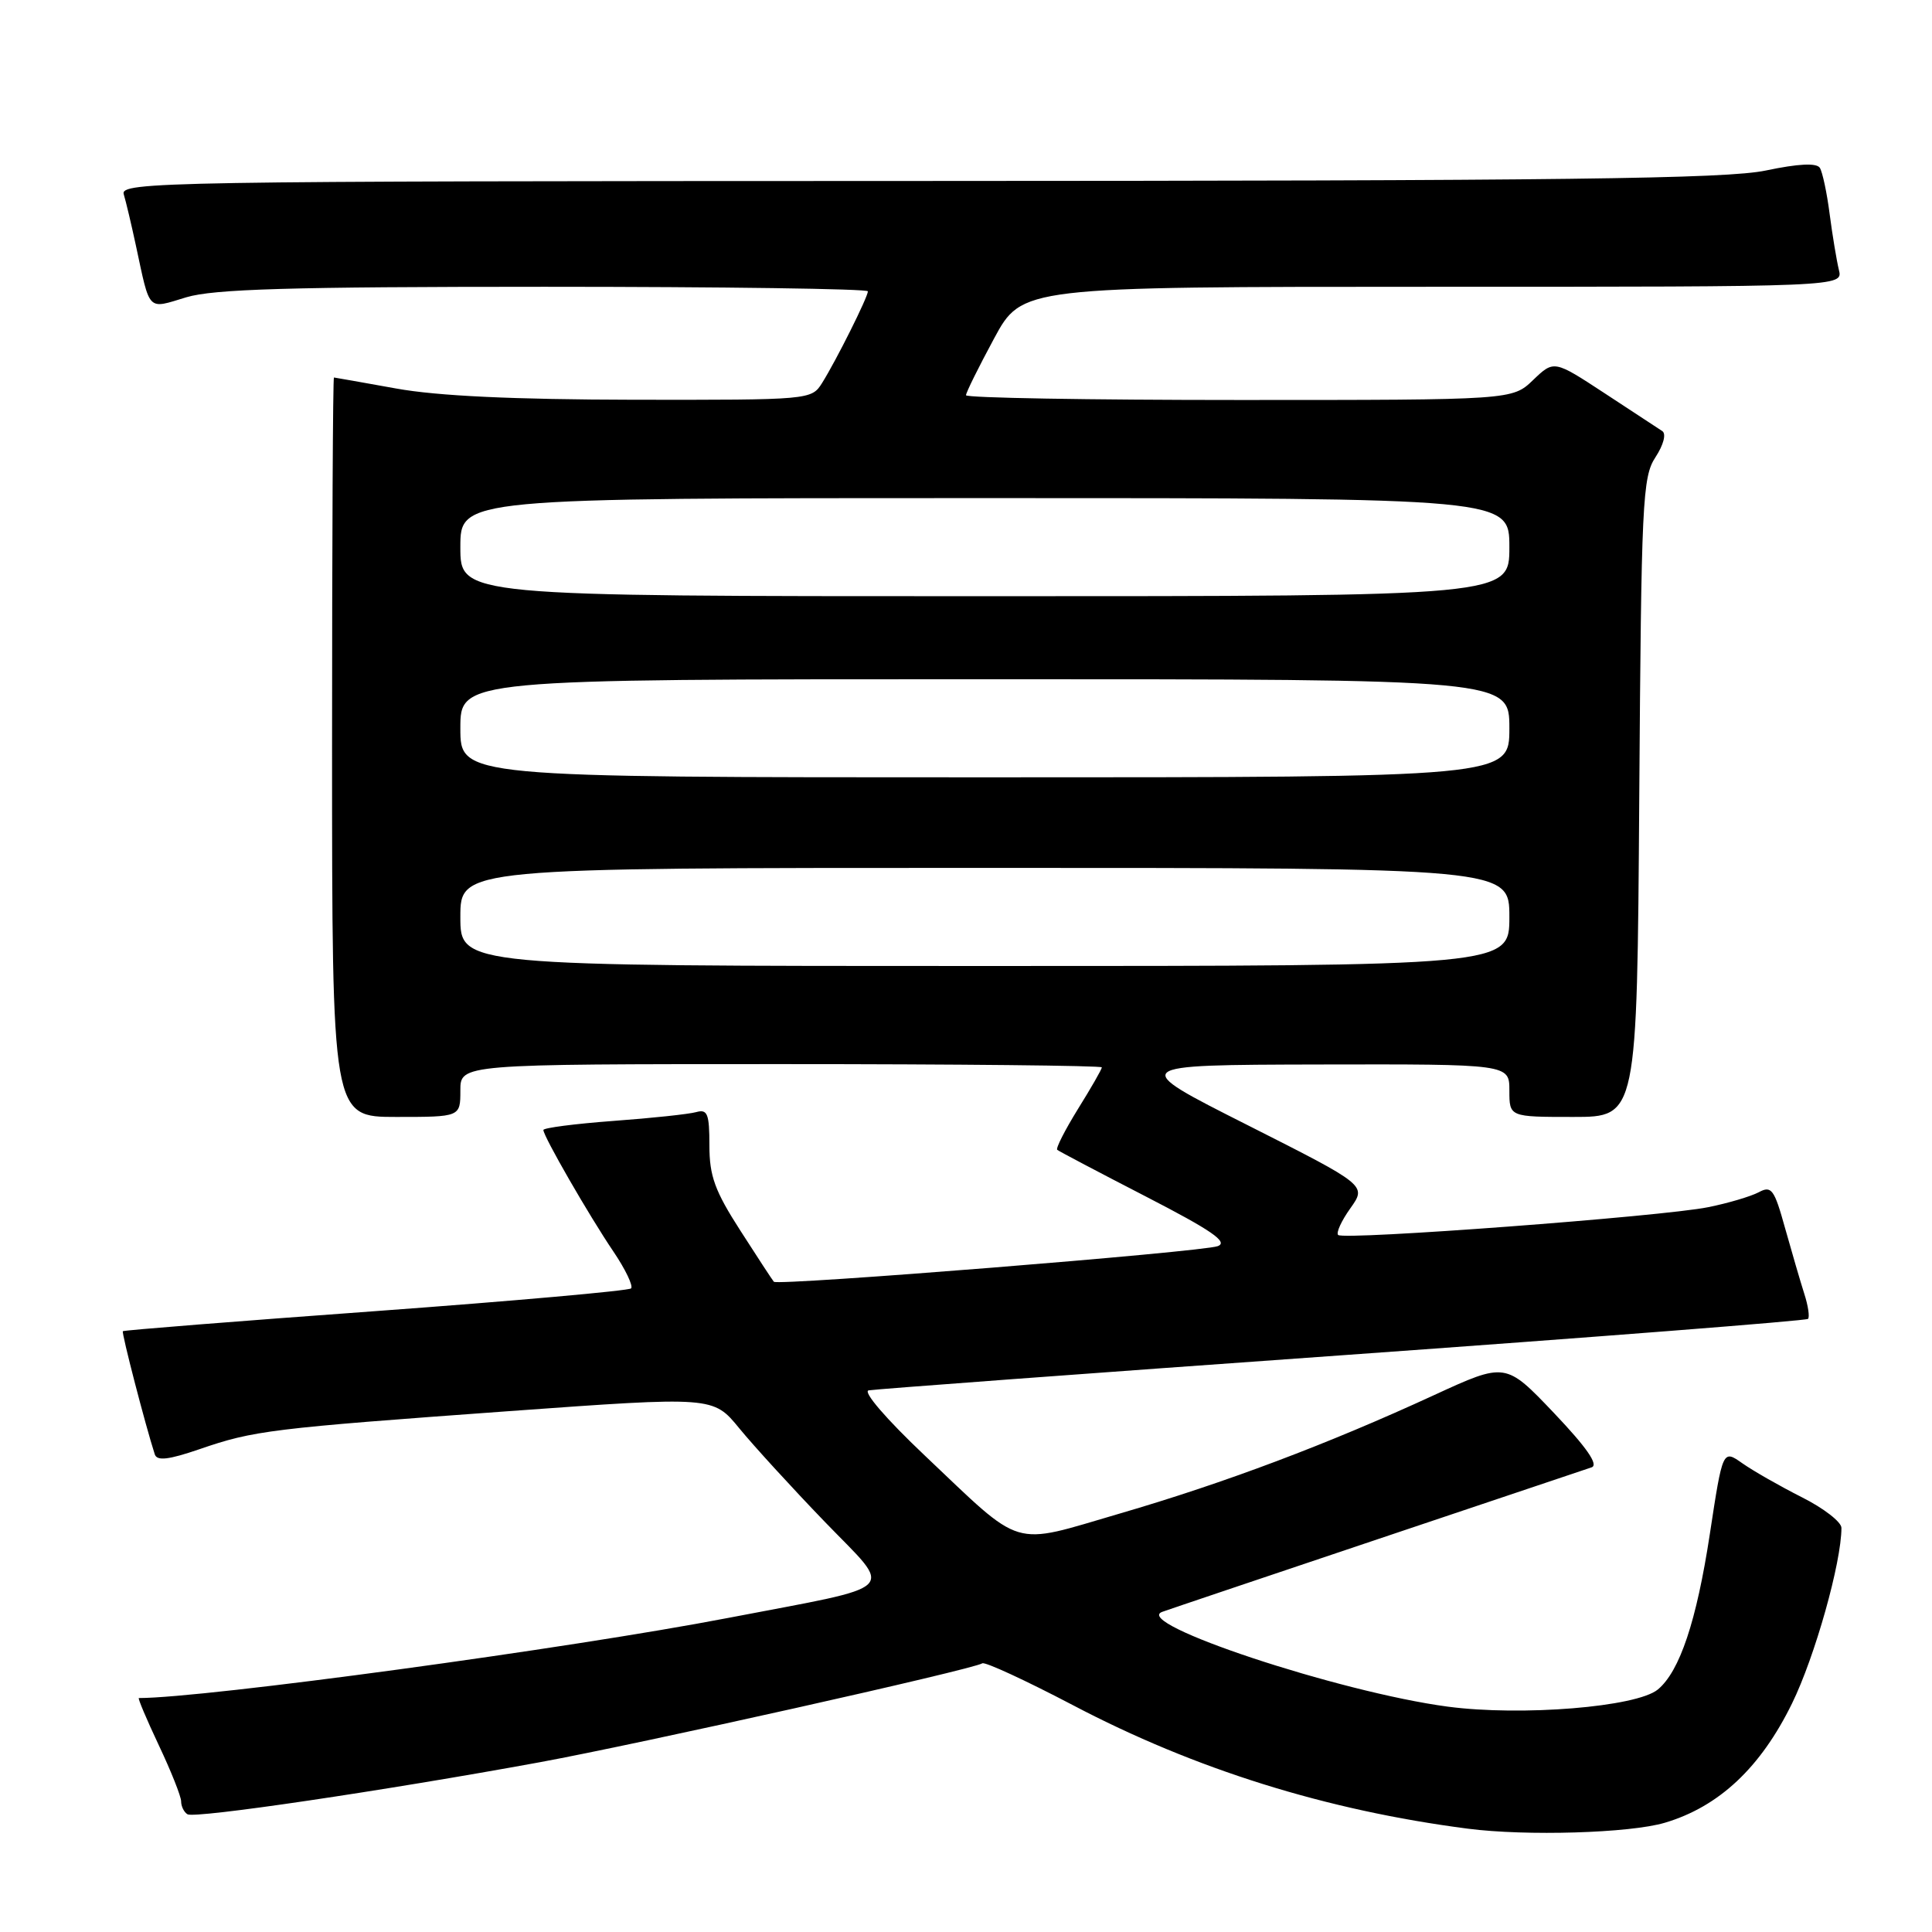<?xml version="1.0" encoding="UTF-8" standalone="no"?>
<!DOCTYPE svg PUBLIC "-//W3C//DTD SVG 1.1//EN" "http://www.w3.org/Graphics/SVG/1.1/DTD/svg11.dtd" >
<svg xmlns="http://www.w3.org/2000/svg" xmlns:xlink="http://www.w3.org/1999/xlink" version="1.1" viewBox="0 0 256 256">
 <g >
 <path fill="currentColor"
d=" M 220.61 241.52 C 227.78 239.39 233.30 234.21 237.46 225.70 C 240.49 219.51 244.00 207.03 244.00 202.45 C 244.00 201.67 241.64 199.84 238.75 198.39 C 235.86 196.93 232.32 194.91 230.88 193.90 C 228.27 192.06 228.27 192.06 226.56 203.28 C 224.80 214.81 222.57 221.47 219.67 223.87 C 216.85 226.19 201.64 227.43 191.84 226.14 C 177.47 224.23 149.89 215.08 154.00 213.58 C 154.82 213.28 167.65 208.96 182.50 203.97 C 197.35 198.99 210.13 194.69 210.90 194.43 C 211.85 194.10 210.25 191.80 205.90 187.22 C 199.50 180.50 199.50 180.50 190.00 184.87 C 175.90 191.37 162.27 196.50 148.35 200.56 C 133.79 204.81 135.79 205.41 122.49 192.82 C 117.43 188.03 114.29 184.38 115.10 184.23 C 115.87 184.08 144.09 181.98 177.82 179.58 C 211.54 177.17 239.33 175.00 239.57 174.76 C 239.81 174.52 239.59 173.01 239.07 171.41 C 238.56 169.81 237.42 165.90 236.53 162.73 C 235.10 157.57 234.73 157.07 233.04 157.98 C 232.00 158.53 228.98 159.43 226.33 159.96 C 220.29 161.19 178.02 164.36 177.31 163.64 C 177.02 163.35 177.75 161.75 178.94 160.09 C 181.09 157.06 181.09 157.06 165.30 149.08 C 149.50 141.11 149.50 141.11 174.75 141.05 C 200.00 141.00 200.00 141.00 200.00 144.50 C 200.00 148.00 200.00 148.00 208.46 148.00 C 216.92 148.00 216.92 148.00 217.21 105.70 C 217.48 66.48 217.63 63.20 219.36 60.58 C 220.43 58.94 220.81 57.49 220.26 57.12 C 219.73 56.78 216.29 54.52 212.61 52.10 C 205.91 47.71 205.91 47.71 203.15 50.35 C 200.39 53.00 200.39 53.00 164.20 53.00 C 144.29 53.00 128.00 52.72 128.00 52.37 C 128.00 52.02 129.67 48.65 131.71 44.87 C 135.42 38.00 135.42 38.00 189.82 38.00 C 244.22 38.00 244.22 38.00 243.66 35.75 C 243.36 34.51 242.81 31.20 242.44 28.38 C 242.08 25.56 241.49 22.80 241.14 22.24 C 240.71 21.57 238.32 21.68 234.00 22.59 C 228.74 23.70 207.24 23.96 121.68 23.98 C 21.37 24.00 15.89 24.09 16.40 25.75 C 16.69 26.71 17.41 29.75 18.00 32.50 C 19.92 41.44 19.46 40.97 24.69 39.39 C 28.33 38.30 38.43 38.00 72.16 38.00 C 95.72 38.00 115.00 38.27 115.00 38.60 C 115.00 39.36 110.82 47.73 108.93 50.75 C 107.53 52.98 107.32 53.00 84.01 52.97 C 68.01 52.94 57.95 52.47 52.50 51.48 C 48.10 50.69 44.39 50.03 44.25 50.02 C 44.11 50.01 44.00 72.05 44.00 99.00 C 44.00 148.00 44.00 148.00 52.50 148.00 C 61.00 148.00 61.00 148.00 61.00 144.50 C 61.00 141.00 61.00 141.00 103.50 141.00 C 126.88 141.00 146.00 141.20 146.00 141.43 C 146.00 141.67 144.58 144.15 142.84 146.94 C 141.11 149.74 139.87 152.17 140.09 152.36 C 140.32 152.55 145.61 155.34 151.86 158.56 C 160.57 163.05 162.79 164.58 161.36 165.12 C 159.34 165.89 103.05 170.40 102.54 169.84 C 102.37 169.65 100.38 166.62 98.12 163.09 C 94.72 157.81 94.00 155.83 94.00 151.78 C 94.00 147.58 93.75 146.94 92.25 147.36 C 91.29 147.63 86.34 148.16 81.25 148.53 C 76.16 148.91 72.00 149.45 72.00 149.73 C 72.00 150.56 78.06 161.08 81.27 165.82 C 82.88 168.20 83.93 170.40 83.62 170.72 C 83.30 171.03 68.07 172.39 49.77 173.73 C 31.48 175.06 16.41 176.26 16.28 176.39 C 16.08 176.58 19.28 188.91 20.51 192.71 C 20.81 193.61 22.33 193.43 26.42 192.03 C 33.65 189.54 35.79 189.28 67.50 186.98 C 94.50 185.03 94.50 185.03 97.96 189.26 C 99.87 191.59 104.98 197.18 109.32 201.68 C 118.45 211.14 119.68 209.93 96.50 214.38 C 75.39 218.44 27.11 225.00 18.40 225.00 C 18.23 225.00 19.42 227.81 21.04 231.25 C 22.67 234.69 24.00 238.04 24.00 238.69 C 24.00 239.35 24.38 240.12 24.84 240.40 C 25.80 241.00 50.92 237.28 71.50 233.51 C 84.87 231.05 128.78 221.24 130.16 220.40 C 130.52 220.17 135.92 222.67 142.16 225.94 C 158.34 234.44 175.73 239.88 194.50 242.31 C 202.22 243.31 215.99 242.90 220.61 241.52 Z  M 61.00 121.50 C 61.00 115.00 61.00 115.00 130.50 115.00 C 200.00 115.00 200.00 115.00 200.00 121.50 C 200.00 128.00 200.00 128.00 130.50 128.00 C 61.00 128.00 61.00 128.00 61.00 121.50 Z  M 61.00 96.50 C 61.00 90.00 61.00 90.00 130.50 90.00 C 200.00 90.00 200.00 90.00 200.00 96.50 C 200.00 103.00 200.00 103.00 130.50 103.00 C 61.00 103.00 61.00 103.00 61.00 96.50 Z  M 61.00 72.50 C 61.00 66.00 61.00 66.00 130.50 66.00 C 200.00 66.00 200.00 66.00 200.00 72.50 C 200.00 79.00 200.00 79.00 130.50 79.00 C 61.00 79.00 61.00 79.00 61.00 72.50 Z "/>
</g>
</svg>